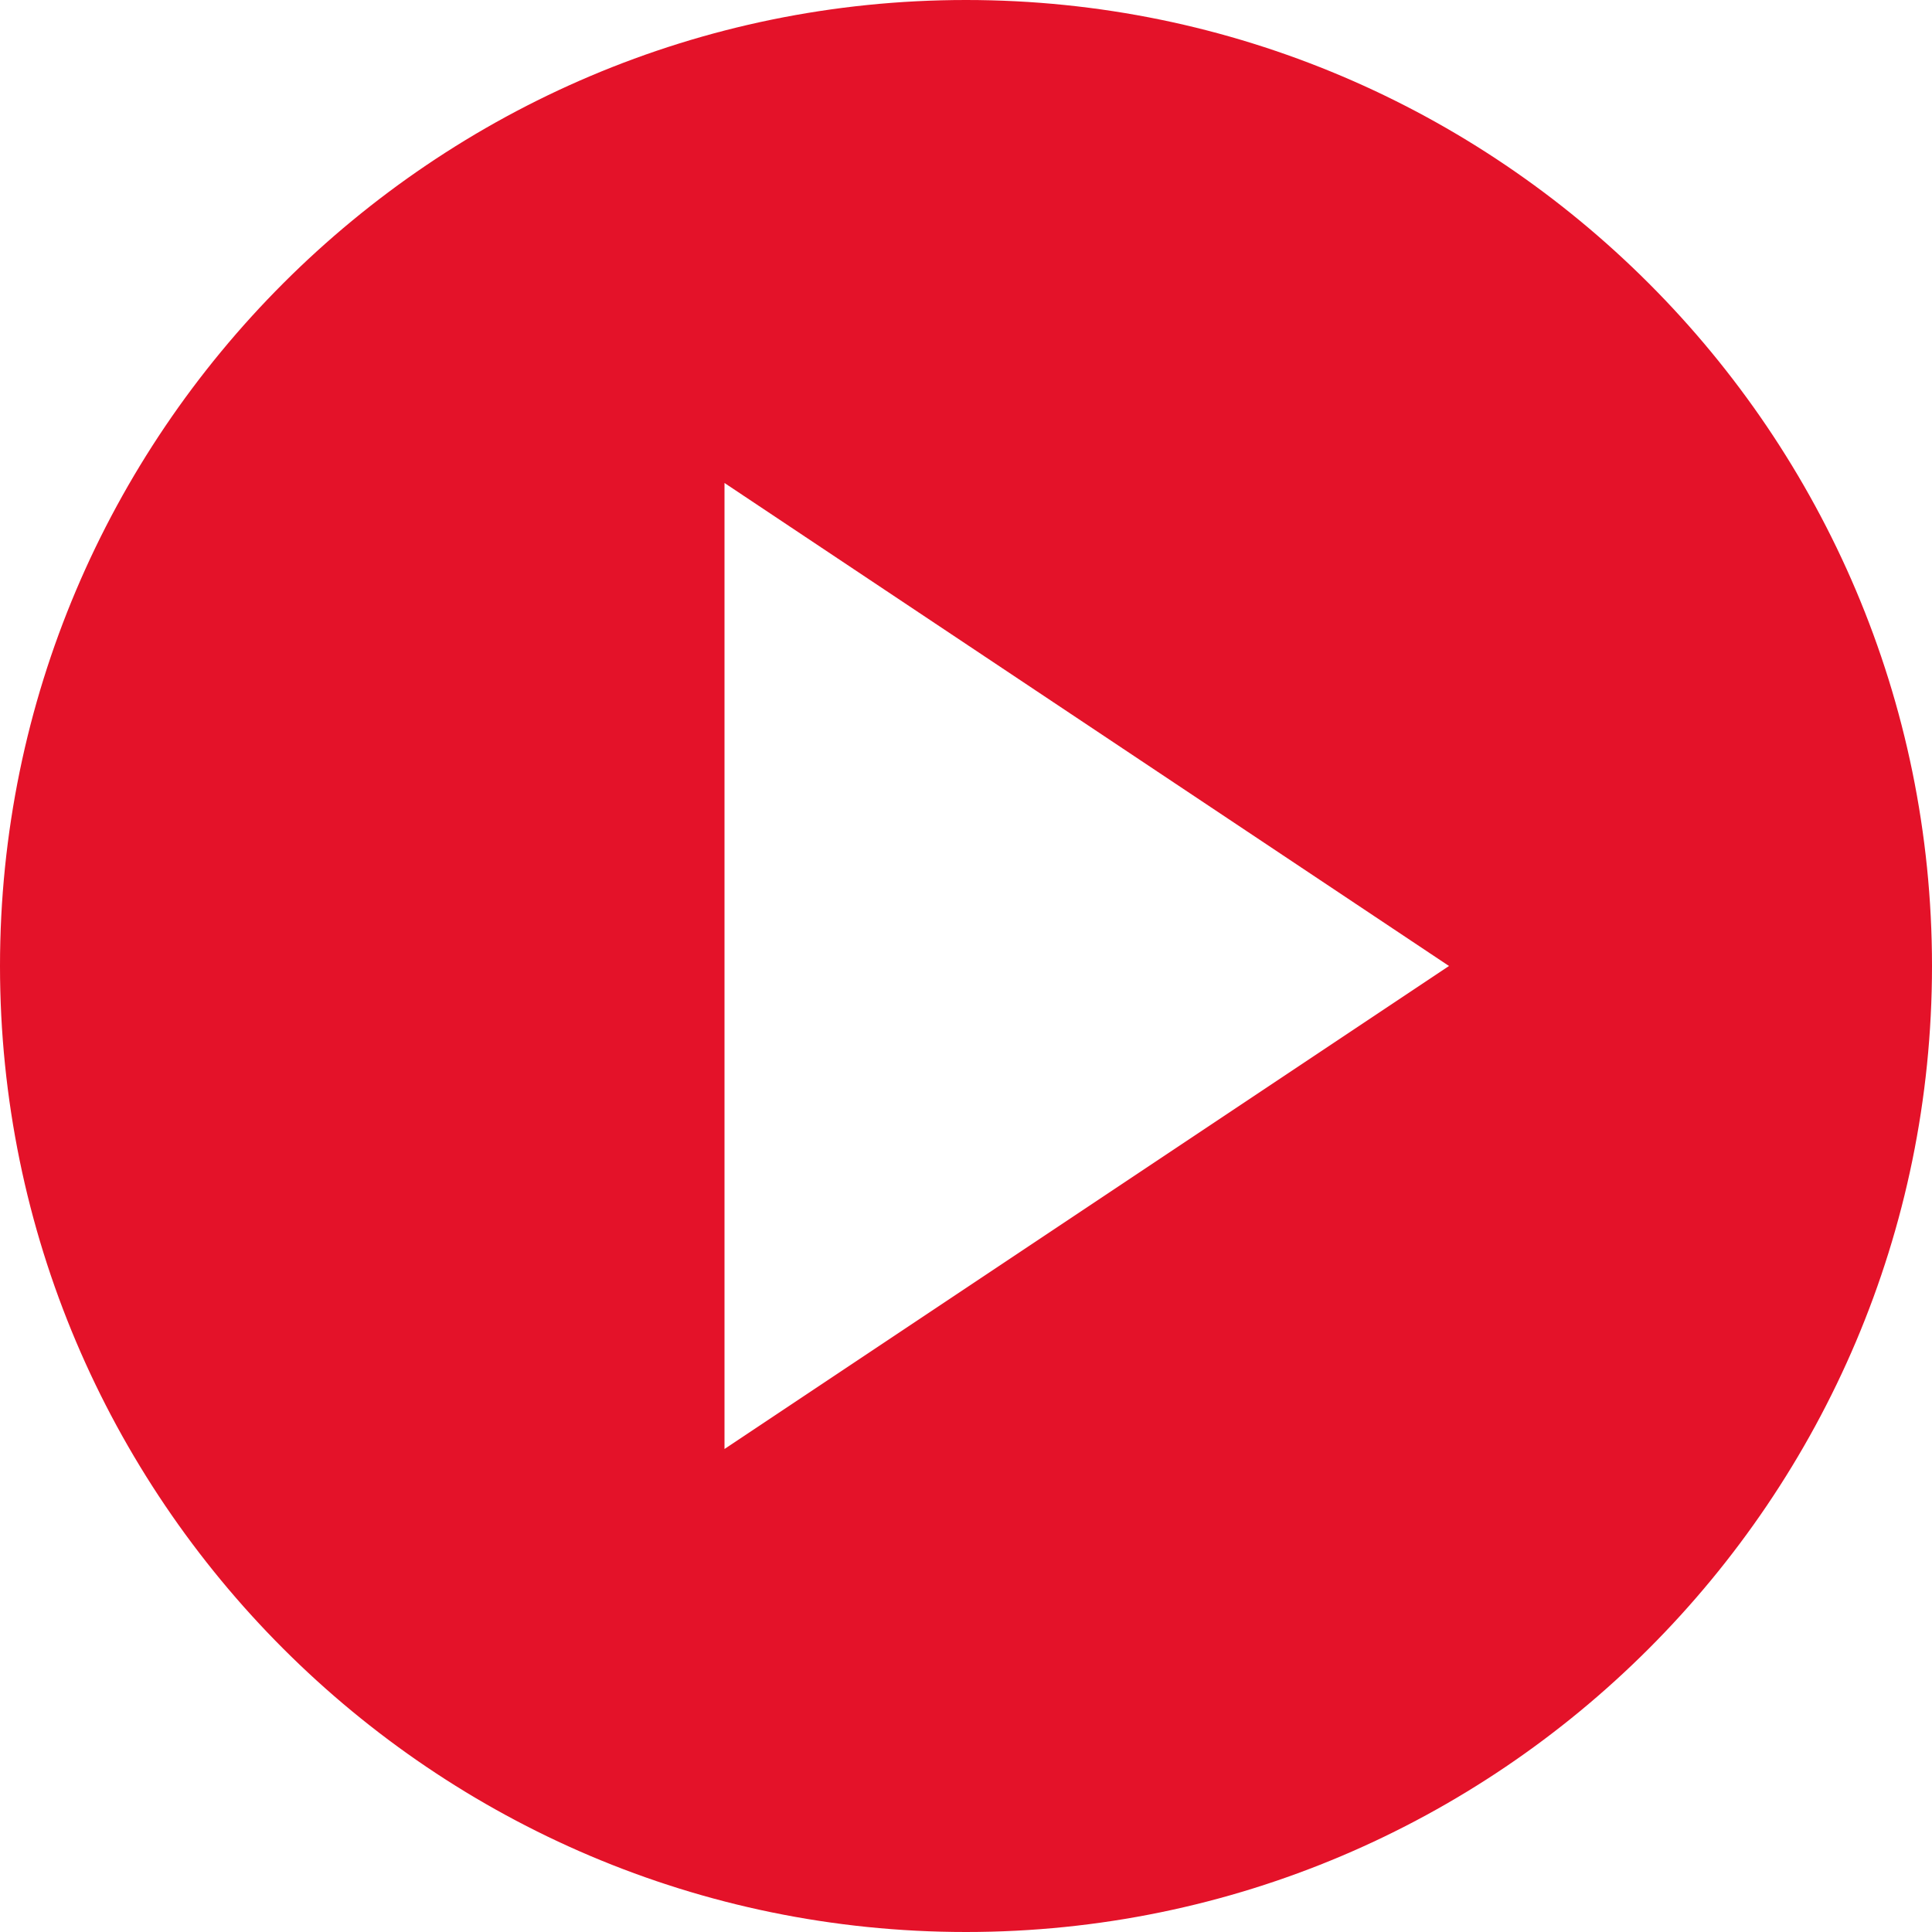 <?xml version="1.0" encoding="UTF-8"?>
<svg width="15px" height="15px" viewBox="0 0 15 15" version="1.1" xmlns="http://www.w3.org/2000/svg" xmlns:xlink="http://www.w3.org/1999/xlink">
    <title>形狀</title>
    <g id="Page-1" stroke="none" stroke-width="1" fill="none" fill-rule="evenodd">
        <g id="詳情＿pc" transform="translate(-1670, -985)" fill="#E41229" fill-rule="nonzero">
            <g id="play-button" transform="translate(1677.5, 992.5) scale(-1, 1) rotate(180) translate(-1677.5, -992.5) translate(1670, 985)">
                <path d="M7.5,-5.68434189e-14 C3.365,-5.68434189e-14 0,3.365 0,7.5 C0,11.635 3.365,15 7.5,15 C11.635,15 15,11.635 15,7.5 C15,3.365 11.635,-5.68434189e-14 7.5,-5.68434189e-14 Z M5.625,11.25 L5.625,3.75 L11.25,7.5 L5.625,11.25 Z" id="形狀"></path>
            </g>
        </g>
    </g>
</svg>